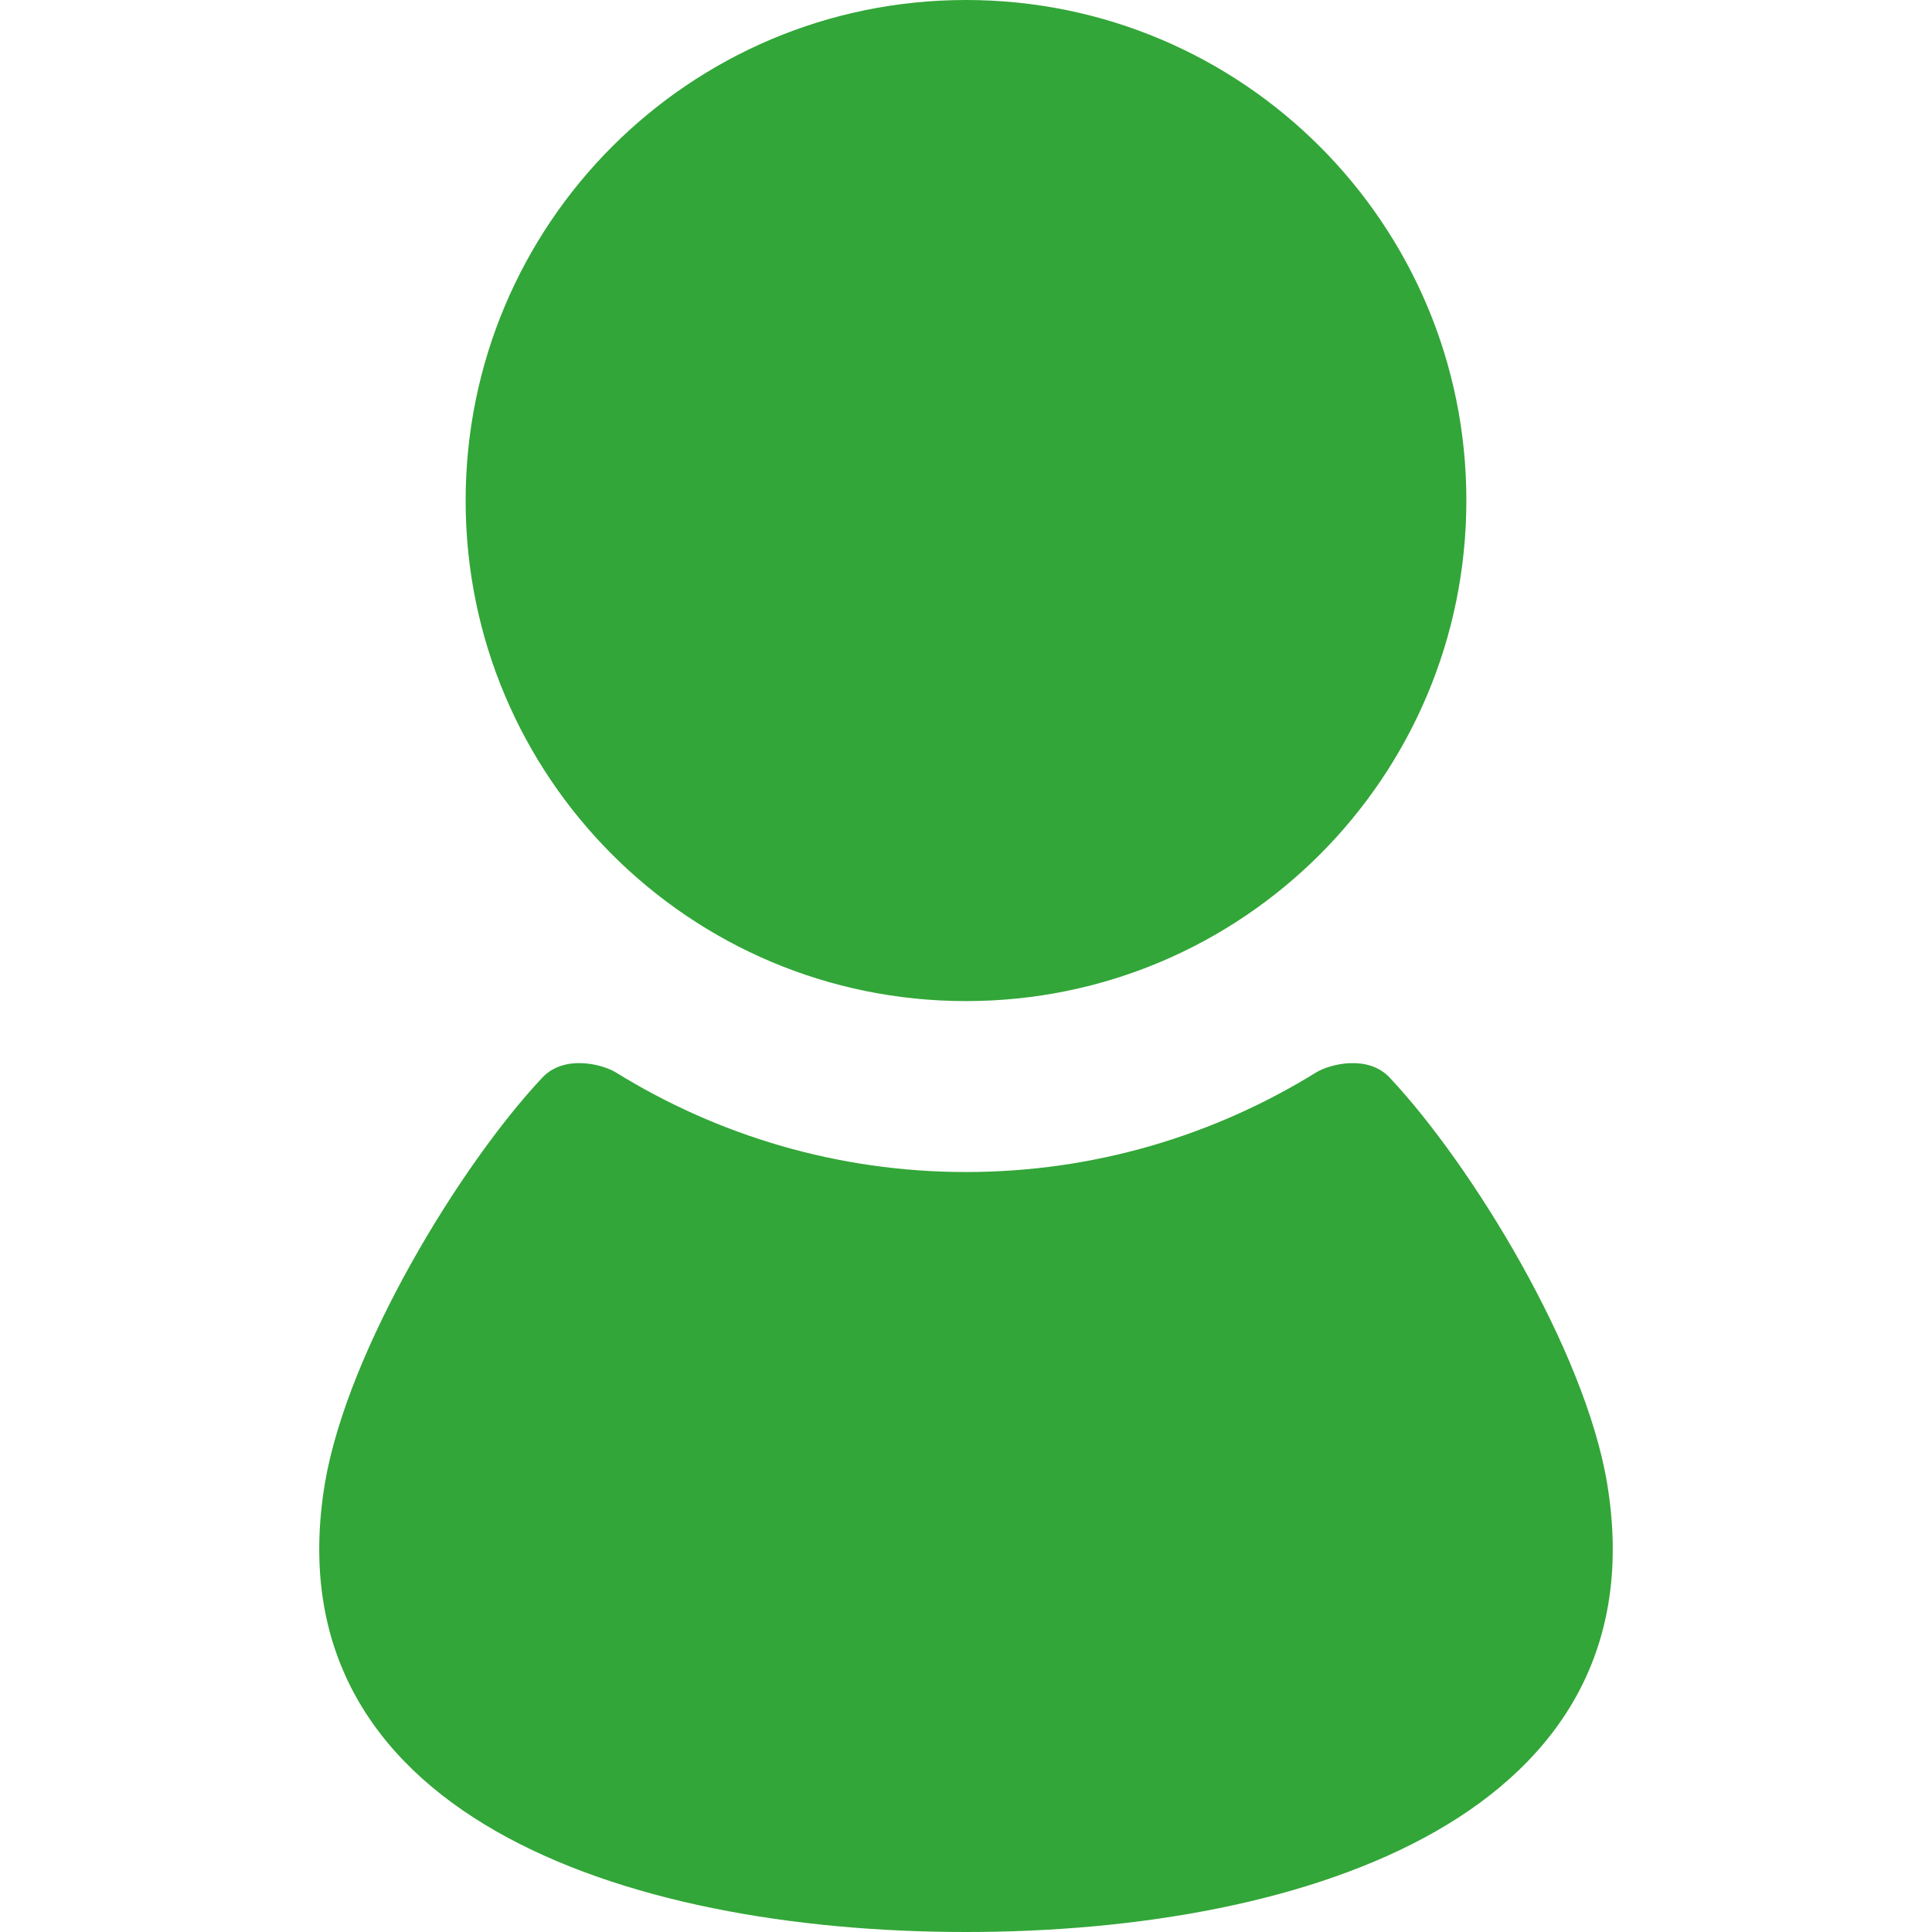 <?xml version="1.0" encoding="utf-8"?>
<!-- Generator: Adobe Illustrator 21.1.0, SVG Export Plug-In . SVG Version: 6.00 Build 0)  -->
<svg version="1.1" id="_x32_" xmlns="http://www.w3.org/2000/svg" xmlns:xlink="http://www.w3.org/1999/xlink" x="0px" y="0px"
	 viewBox="0 0 512 512" style="enable-background:new 0 0 512 512;" xml:space="preserve">
<style type="text/css">
	.st0{fill:#32A638;}
</style>
<g>
	<path class="st0" d="M256,265.3c73.3,0,132.6-59.4,132.6-132.7C388.6,59.4,329.3,0,256,0c-73.3,0-132.6,59.4-132.6,132.7
		C123.4,205.9,182.7,265.3,256,265.3z"/>
	<path class="st0" d="M425.9,393.1c-5.9-35.5-36-84.5-57.6-107.5c-5.8-6.2-15.9-3.6-19.5-1.4c-27,16.7-58.8,26.4-92.8,26.4
		c-34,0-65.8-9.7-92.8-26.4c-3.6-2.2-13.7-4.8-19.5,1.4c-21.6,23-51.6,72-57.6,107.5C71.6,480.4,164.9,512,256,512
		S440.4,480.4,425.9,393.1z"/>
</g>
</svg>
